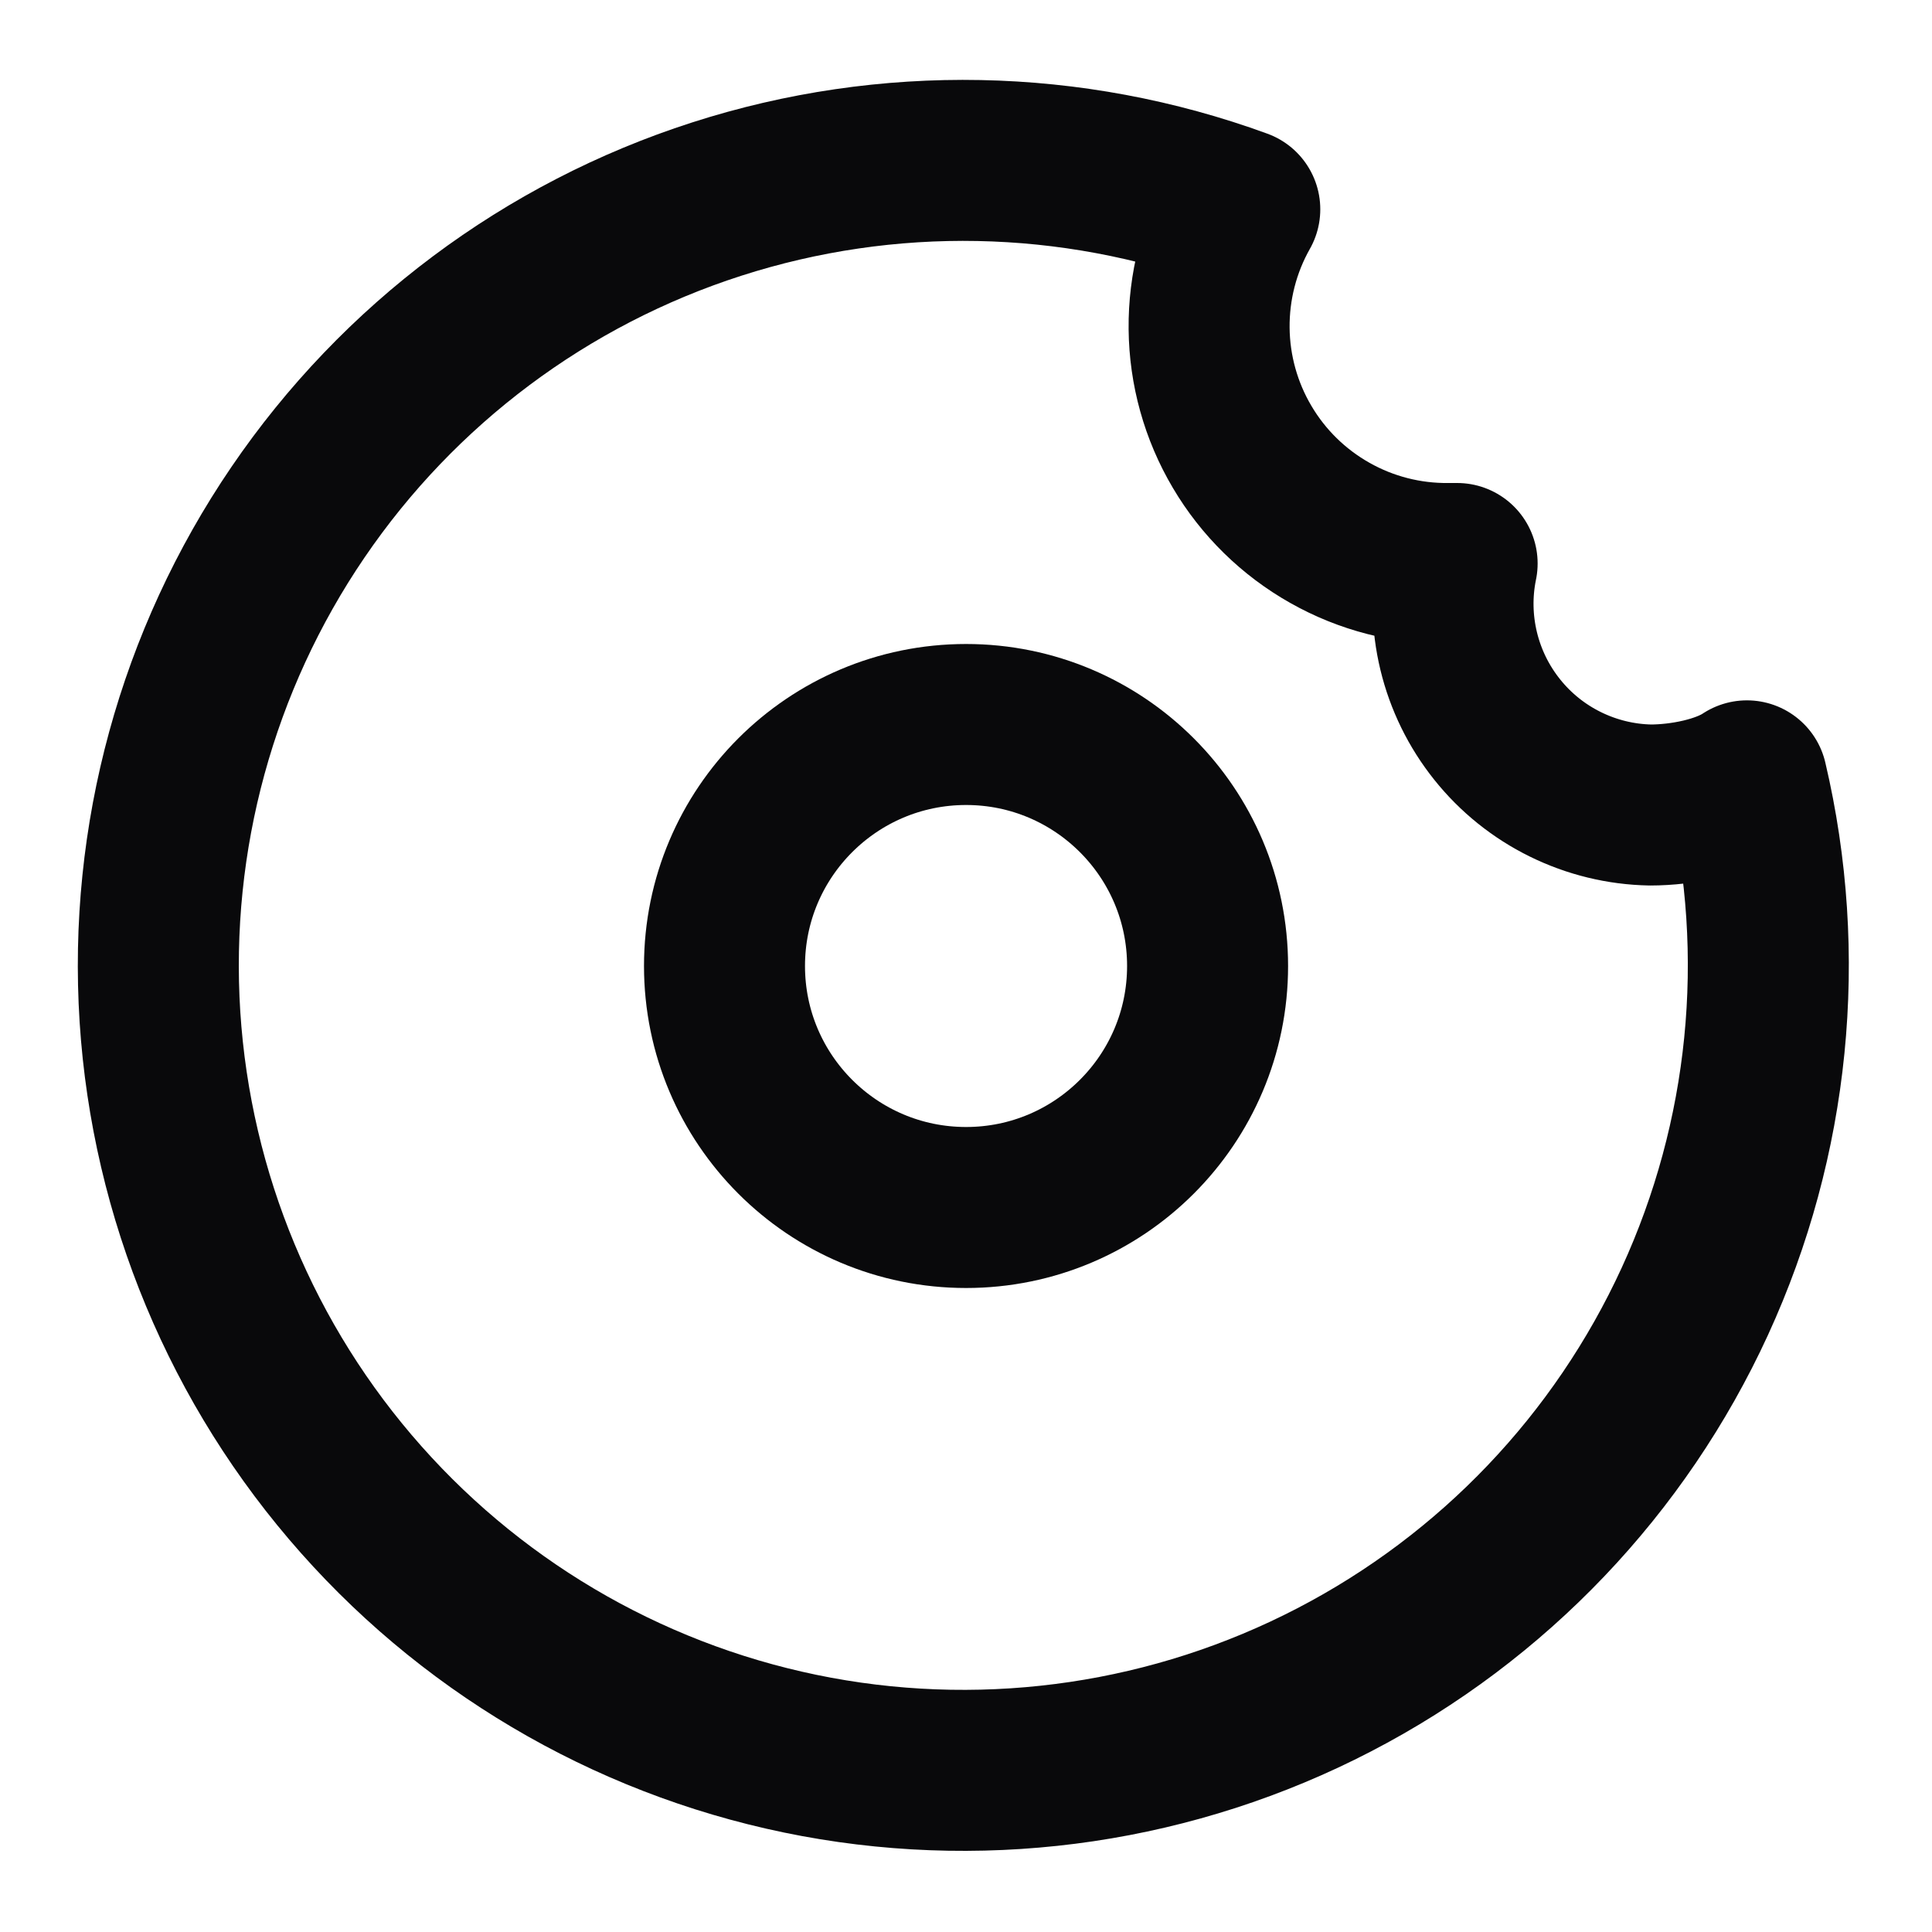<svg width="24" height="24" viewBox="0 0 24 24" fill="none" xmlns="http://www.w3.org/2000/svg">
<path d="M20.501 10C20.134 9.993 19.774 9.905 19.445 9.743C19.116 9.581 18.827 9.349 18.598 9.062C18.369 8.776 18.206 8.443 18.12 8.087C18.034 7.73 18.027 7.359 18.101 7H18.001C17.483 7.006 16.972 6.875 16.521 6.62C16.07 6.366 15.693 5.997 15.43 5.551C15.166 5.105 15.025 4.598 15.02 4.08C15.015 3.562 15.146 3.051 15.401 2.6C13.31 1.836 11.024 1.791 8.904 2.473C6.785 3.154 4.954 4.524 3.701 6.364C2.448 8.204 1.845 10.41 1.987 12.632C2.13 14.853 3.009 16.964 4.487 18.629C5.964 20.294 7.955 21.419 10.145 21.825C12.333 22.23 14.595 21.894 16.571 20.869C18.548 19.844 20.125 18.189 21.054 16.166C21.983 14.143 22.211 11.867 21.701 9.7C21.401 9.9 20.901 10 20.501 10Z" stroke="#09090B" stroke-width="2" stroke-linecap="round" stroke-linejoin="round"/>
<path d="M12.001 15C13.657 15 15.001 13.657 15.001 12C15.001 10.343 13.657 9 12.001 9C10.344 9 9 10.343 9 12C9 13.657 10.344 15 12.001 15Z" stroke="#09090B" stroke-width="2" stroke-linecap="round" stroke-linejoin="round"/>
</svg>
